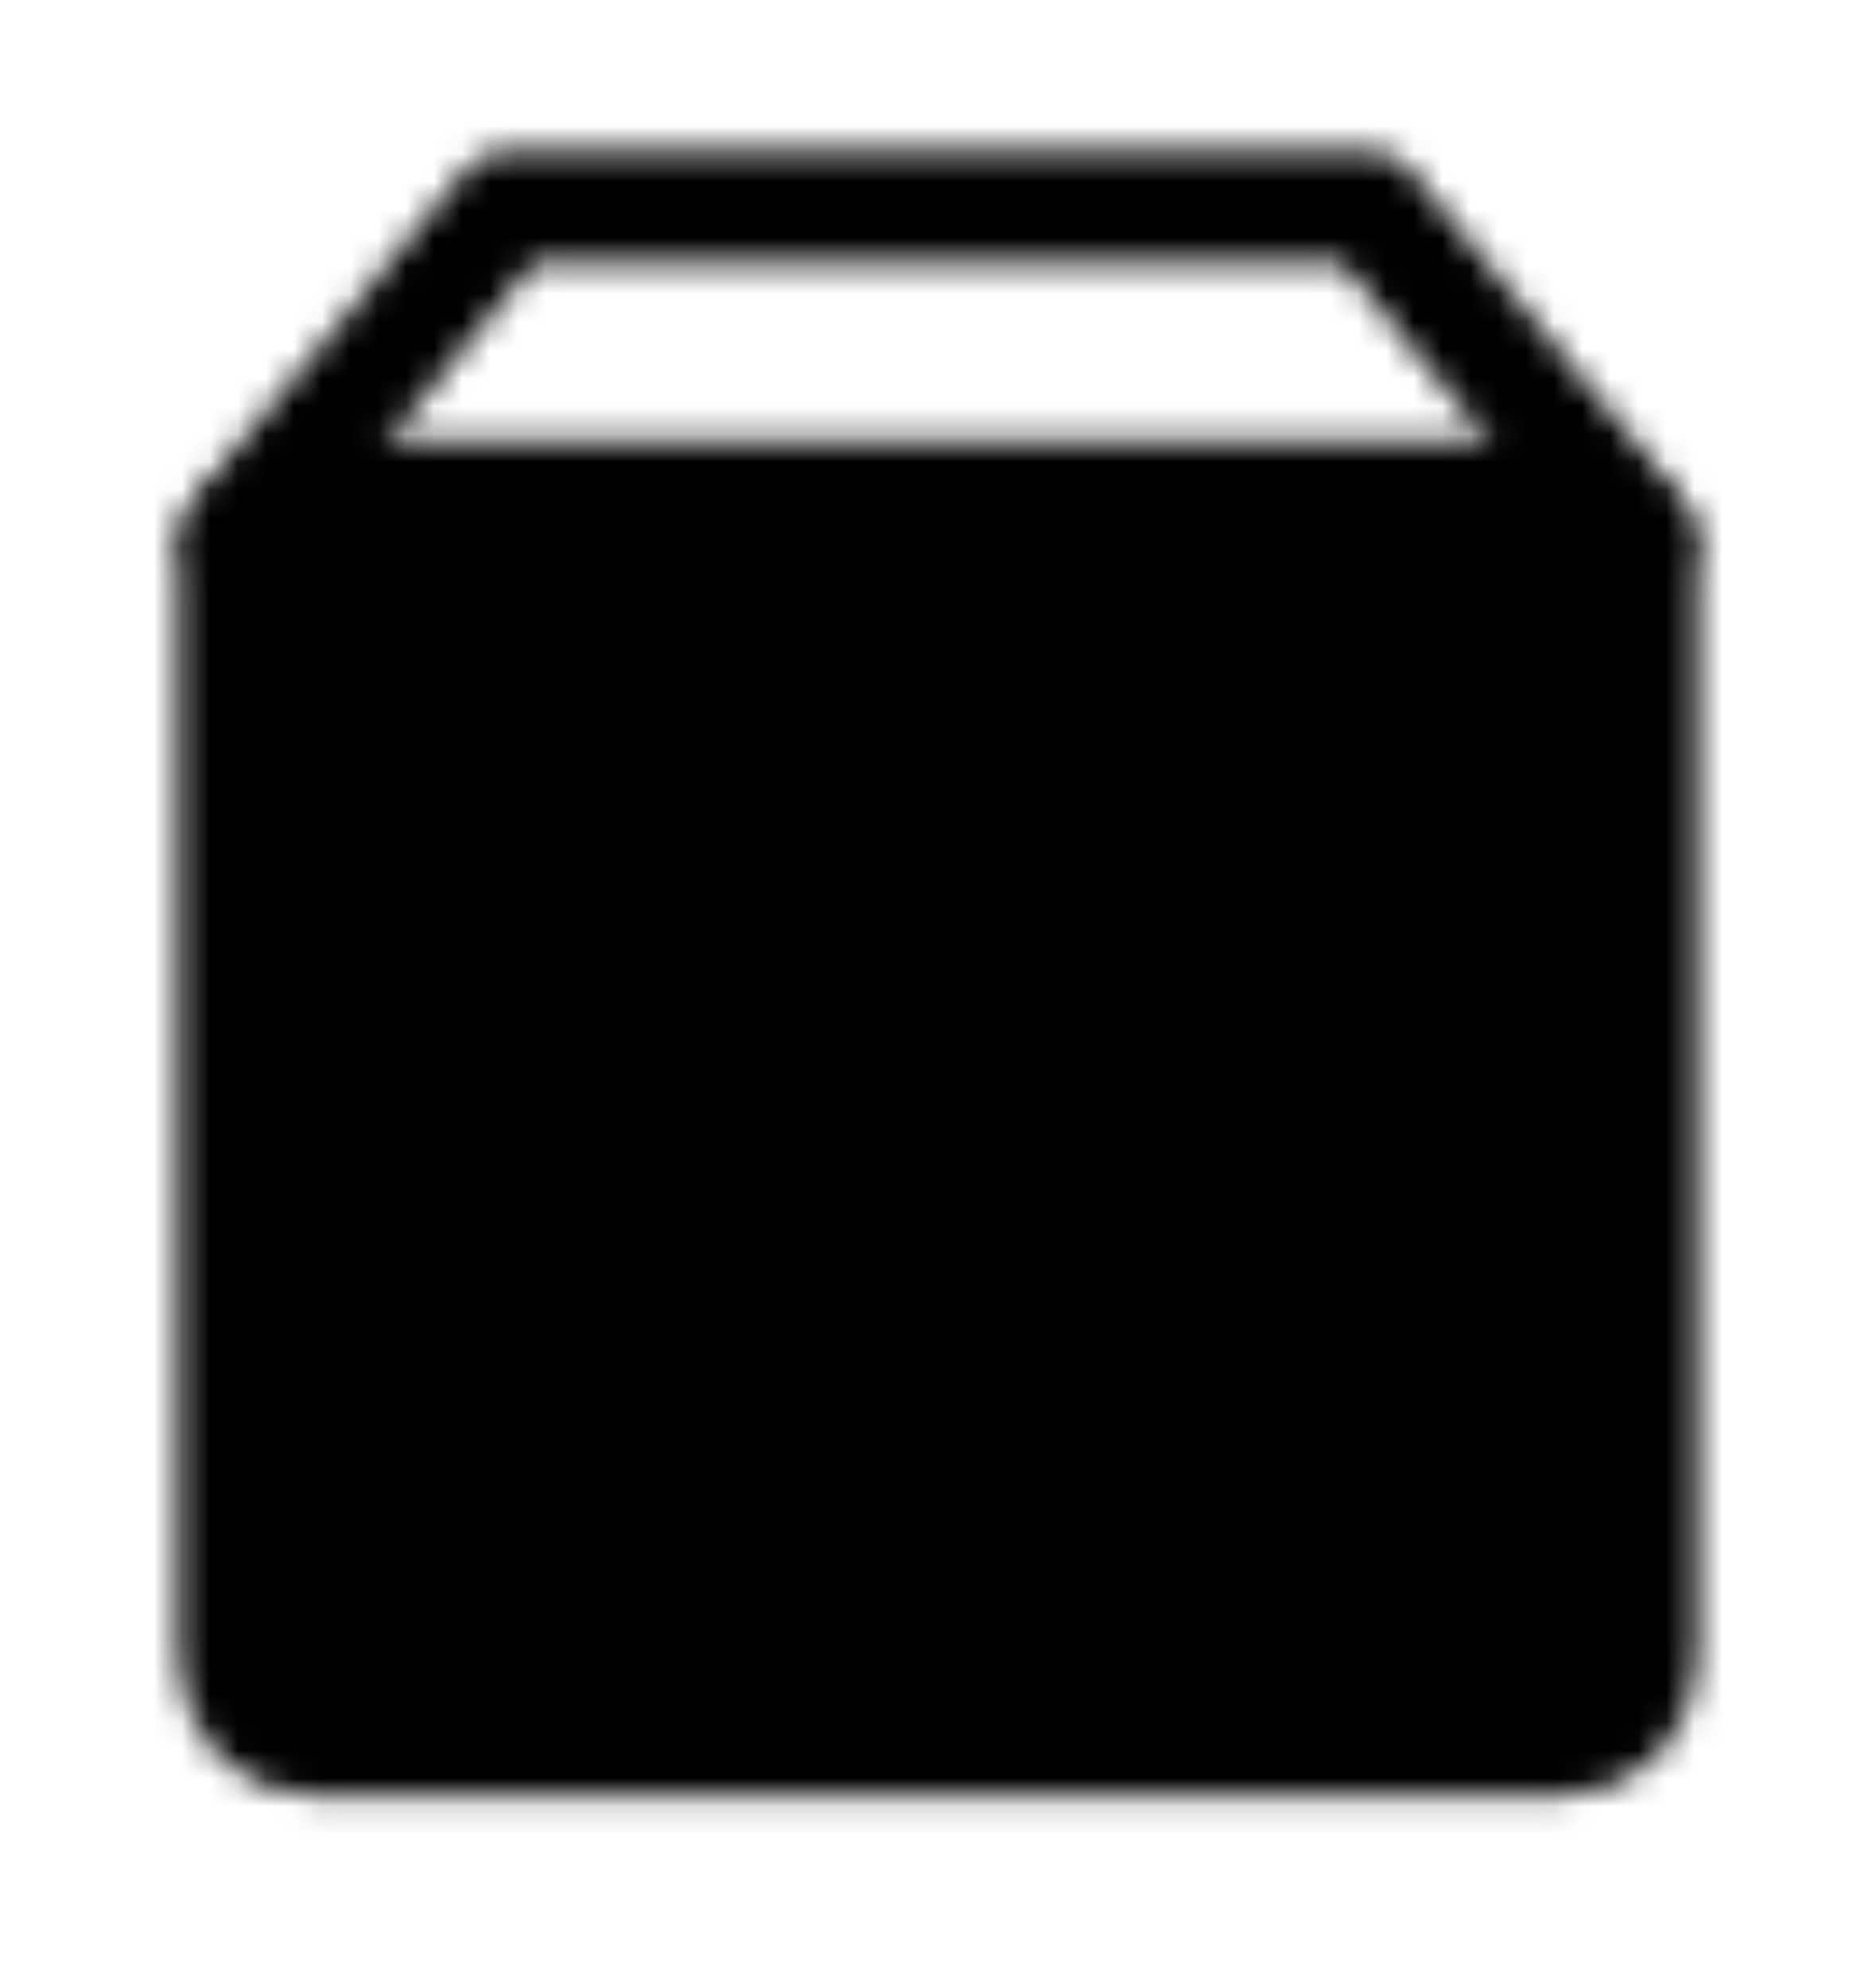 <svg width="67" height="71" viewBox="0 0 67 71" fill="none" xmlns="http://www.w3.org/2000/svg">
<g id="icon-park-twotone:box">
<g id="Mask group">
<mask id="mask0_113_25" style="mask-type:luminance" maskUnits="userSpaceOnUse" x="6" y="5" width="55" height="60">
<g id="Group">
<g id="Group_2">
<path id="Vector" d="M55.833 17.75H11.167C9.625 17.75 8.375 19.075 8.375 20.708V59.167C8.375 60.8 9.625 62.125 11.167 62.125H55.833C57.375 62.125 58.625 60.8 58.625 59.167V20.708C58.625 19.075 57.375 17.75 55.833 17.75Z" fill="#555555" stroke="white" stroke-width="4" stroke-linejoin="round"/>
<path id="Vector_2" d="M25.055 35.512H41.805M8.375 19.229L18.146 7.396H48.854L58.625 19.229" stroke="white" stroke-width="4" stroke-linecap="round" stroke-linejoin="round"/>
</g>
</g>
</mask>
<g mask="url(#mask0_113_25)">
<path id="Vector_3" d="M0 0H67V71H0V0Z" fill="black"/>
</g>
</g>
</g>
</svg>
